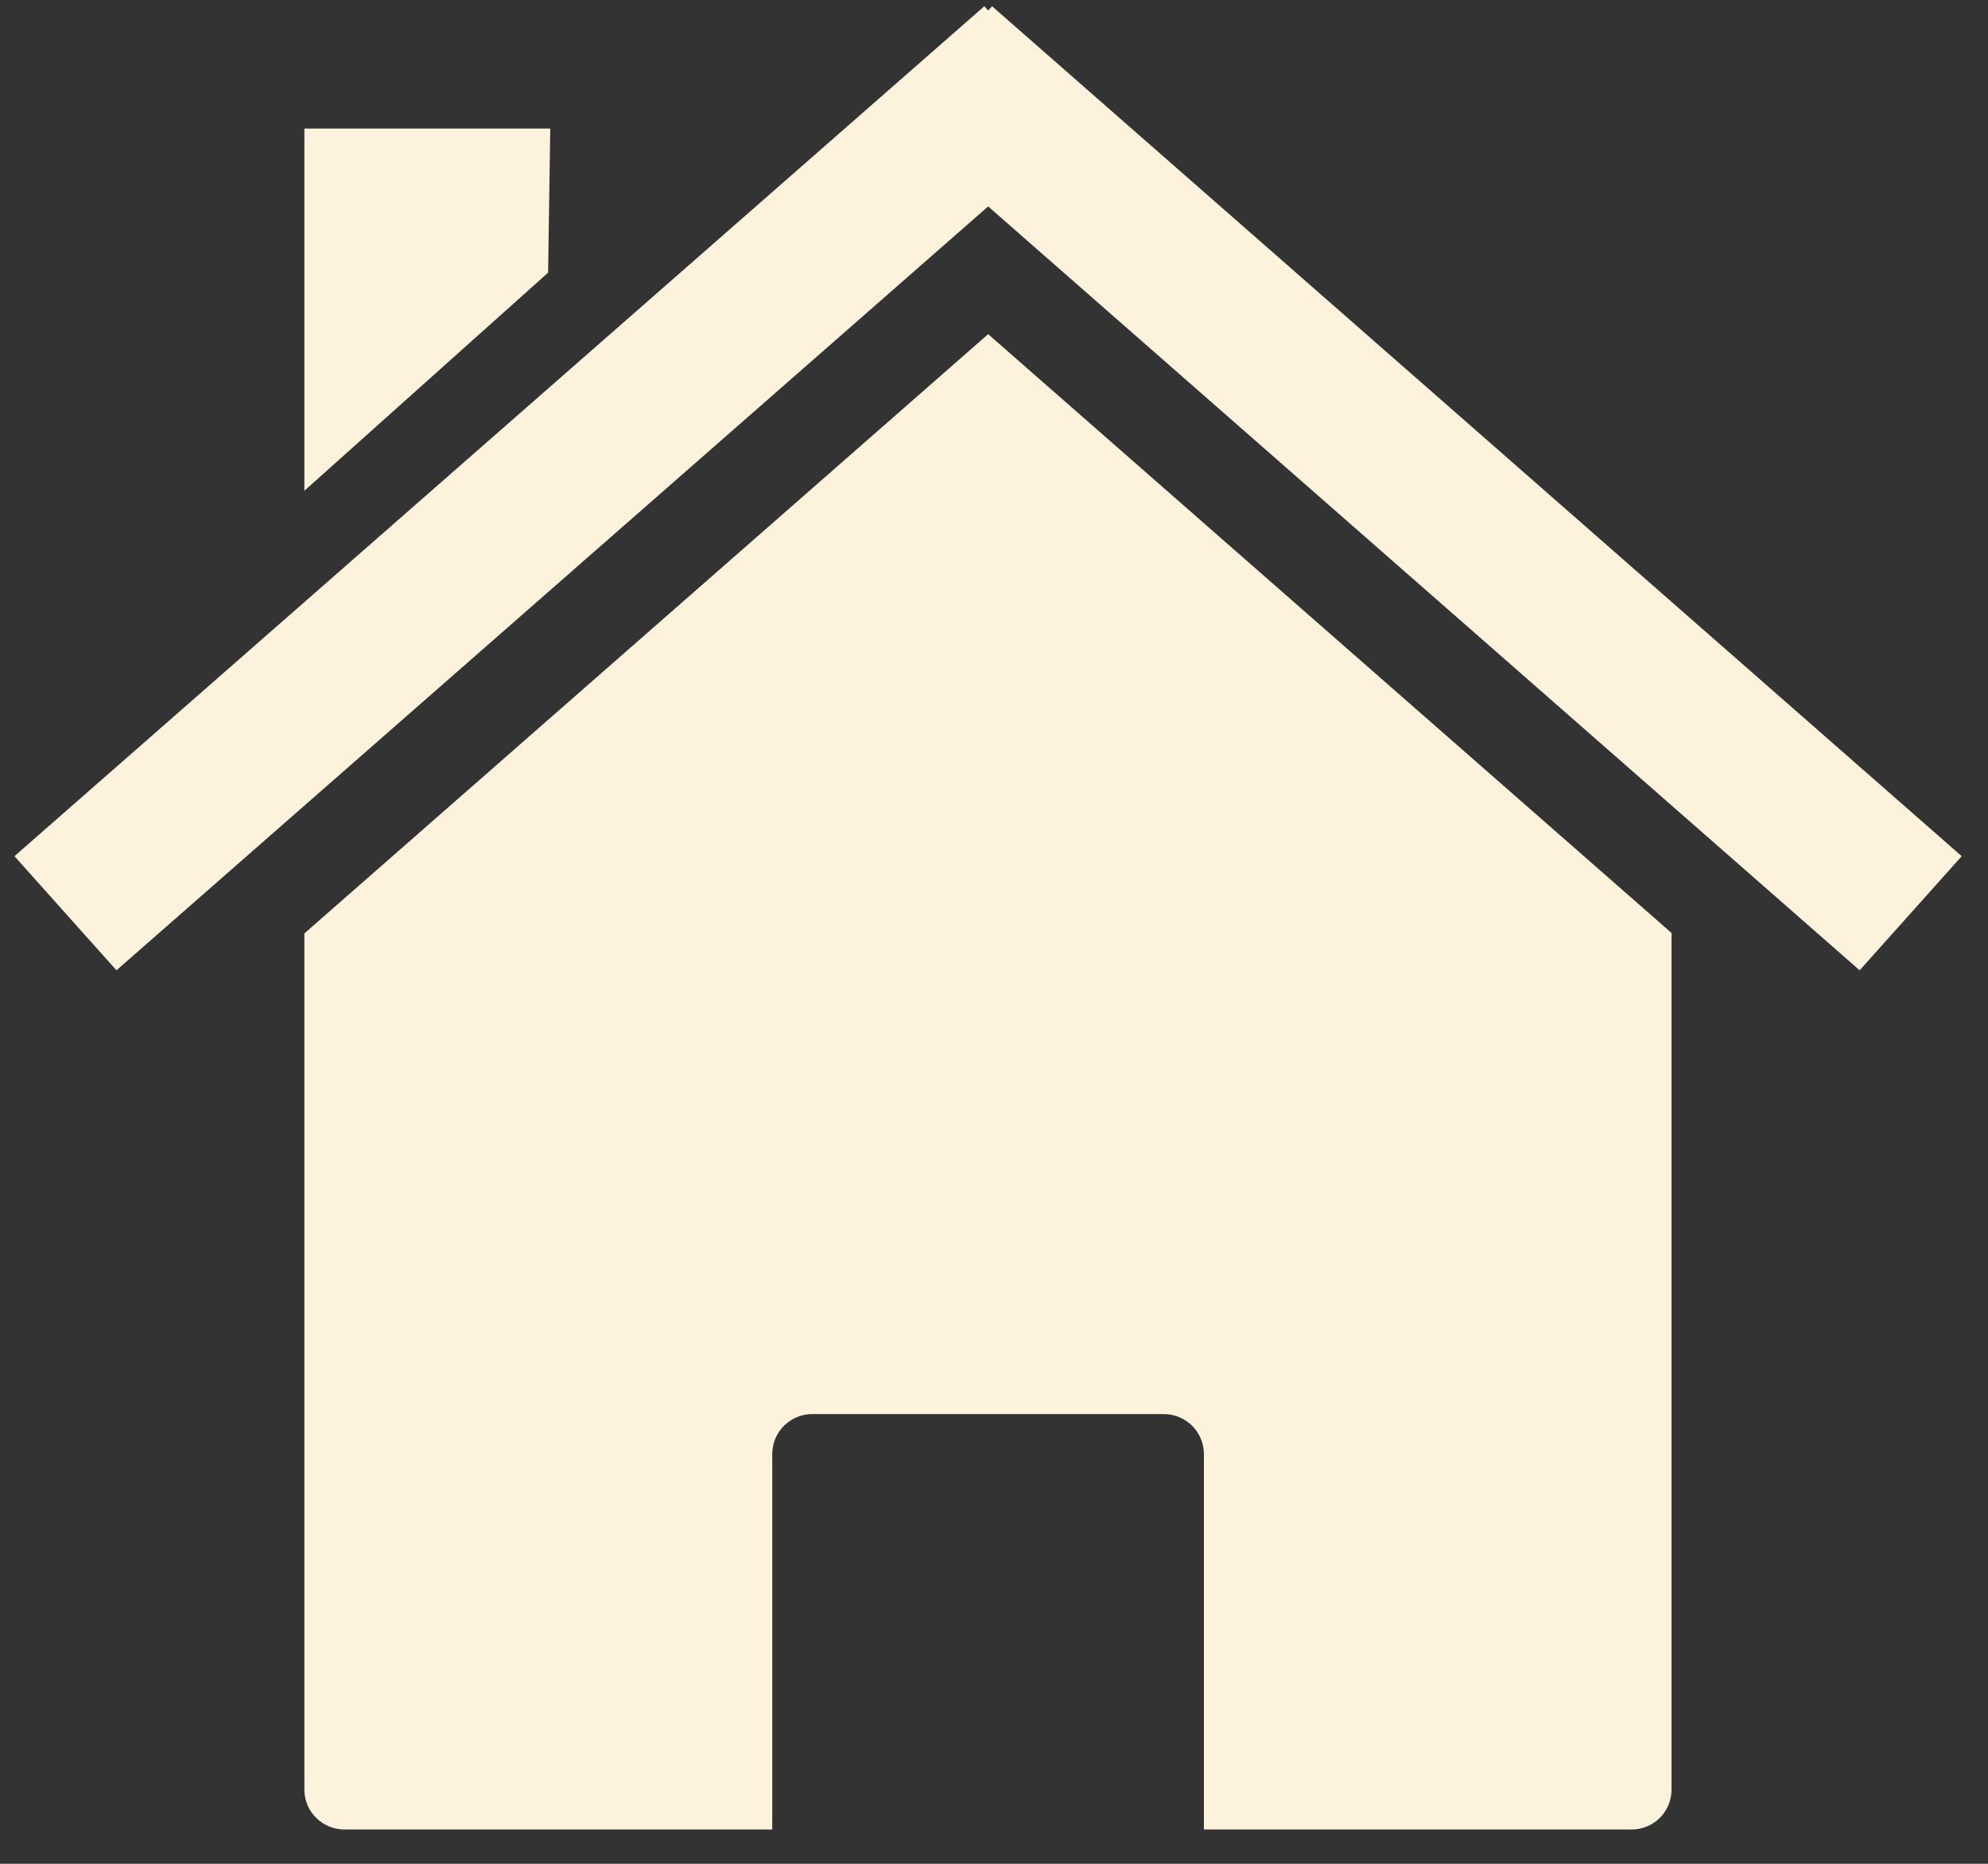 <svg width="48" height="45" viewBox="0 0 48 45" fill="none" xmlns="http://www.w3.org/2000/svg">
<rect x="0" y="0" width="48" height="45" fill="#333333" stroke="none"/>
<path d="M40.365 22.531L23.859 8.068L7.349 22.537V43.208C7.349 43.745 7.786 44.172 8.323 44.172H18.646V35.109C18.646 34.573 19.078 34.141 19.615 34.141H28.094C28.635 34.141 29.068 34.573 29.068 35.109V44.172H39.391C39.927 44.172 40.359 43.745 40.359 43.208V22.526L40.365 22.531Z" fill="#FDF3DD"/>
<path d="M23.766 0.151L0.349 20.672L2.812 23.427L23.859 4.984L44.901 23.427L47.365 20.672L23.953 0.151L23.859 0.255L23.766 0.151Z" fill="#FDF3DD"/>
<path d="M7.349 3.104H13.286L13.234 6.583L7.349 11.849V3.104Z" fill="#FDF3DD"/>
</svg>
